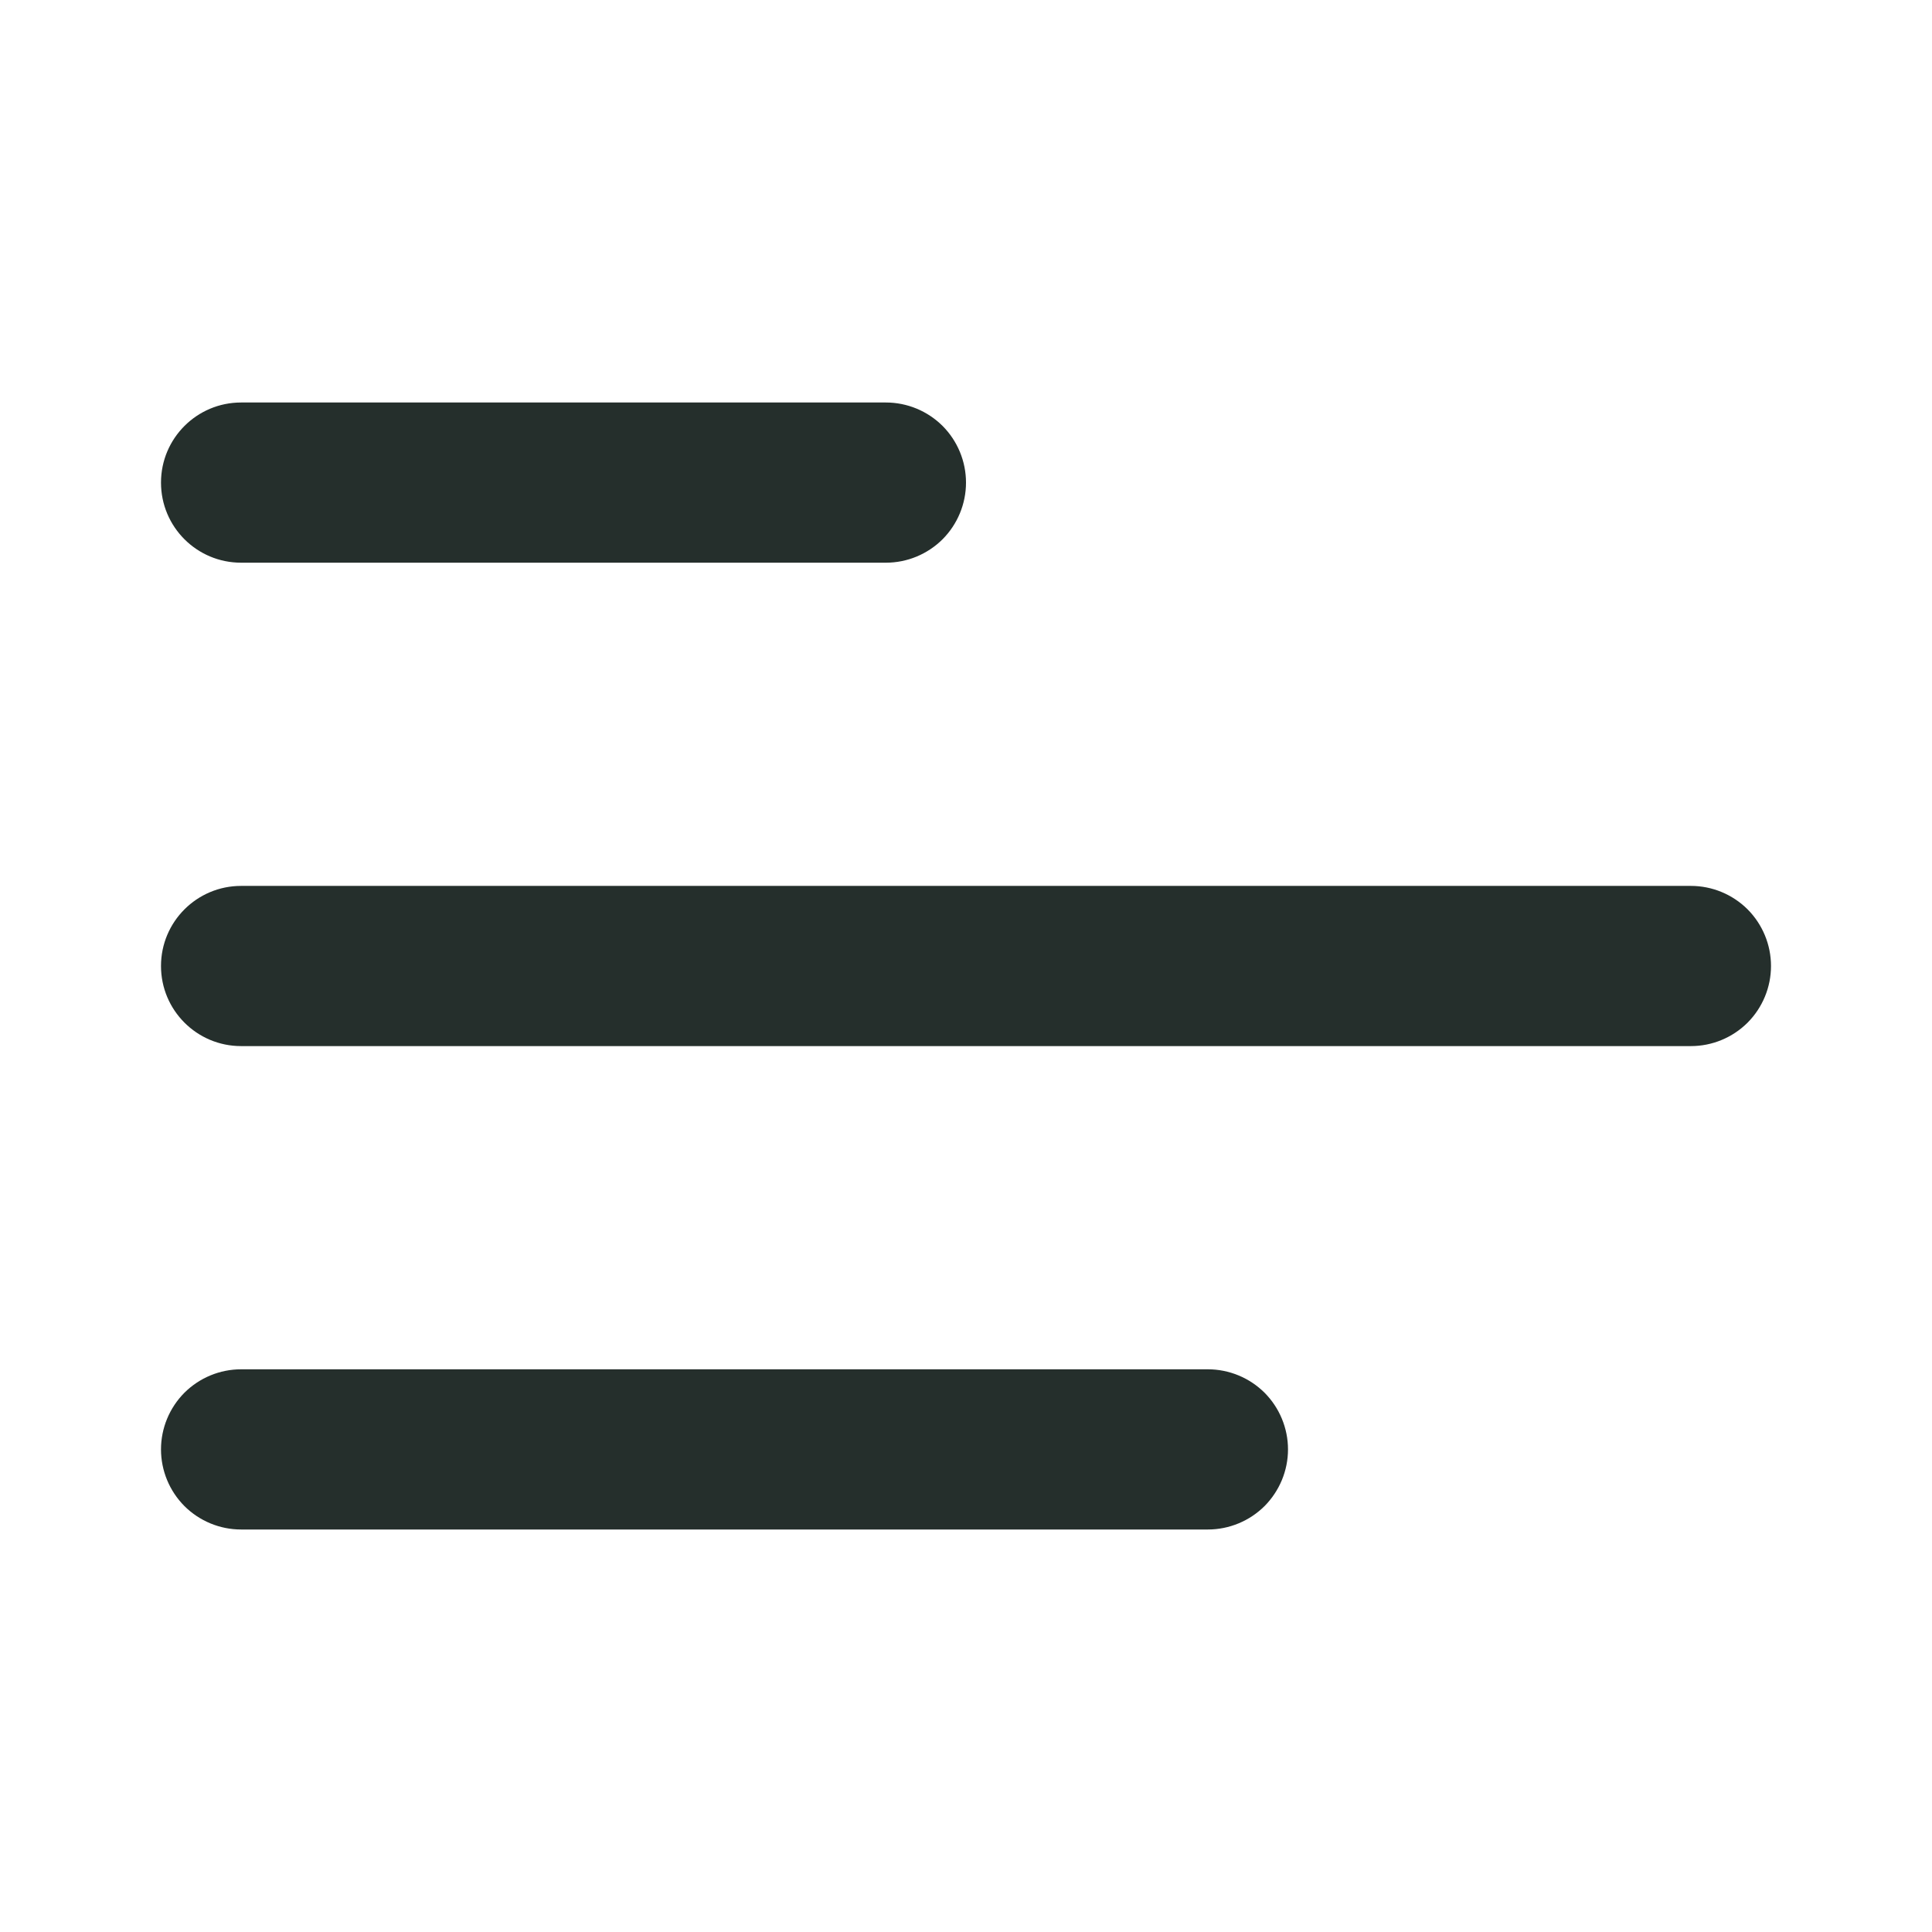 <svg width="24" height="24" viewBox="0 0 24 24" fill="none" xmlns="http://www.w3.org/2000/svg">
<g id="gg:menu-right">
<path id="Vector" d="M2 5.995C2 5.445 2.446 5 2.995 5H11.005C11.269 5 11.522 5.105 11.709 5.291C11.895 5.478 12 5.731 12 5.995C12 6.259 11.895 6.512 11.709 6.699C11.522 6.885 11.269 6.99 11.005 6.99H2.995C2.445 6.99 2 6.545 2 5.995ZM2 12C2 11.45 2.446 11.005 2.995 11.005L21.005 11.005C21.269 11.005 21.522 11.11 21.709 11.296C21.895 11.483 22 11.736 22 12C22 12.264 21.895 12.517 21.709 12.704C21.522 12.89 21.269 12.995 21.005 12.995L2.995 12.995C2.445 12.995 2 12.549 2 12ZM2.995 17.01C2.731 17.01 2.478 17.115 2.291 17.301C2.105 17.488 2 17.741 2 18.005C2 18.269 2.105 18.522 2.291 18.709C2.478 18.895 2.731 19 2.995 19L15.005 19C15.136 19 15.265 18.974 15.386 18.924C15.507 18.874 15.616 18.801 15.709 18.709C15.801 18.616 15.874 18.506 15.924 18.386C15.974 18.265 16 18.136 16 18.005C16 17.874 15.974 17.745 15.924 17.624C15.874 17.503 15.801 17.394 15.709 17.301C15.616 17.209 15.507 17.136 15.386 17.086C15.265 17.036 15.136 17.01 15.005 17.01L2.995 17.01Z" fill="#252F2C"/>
</g>
</svg>
